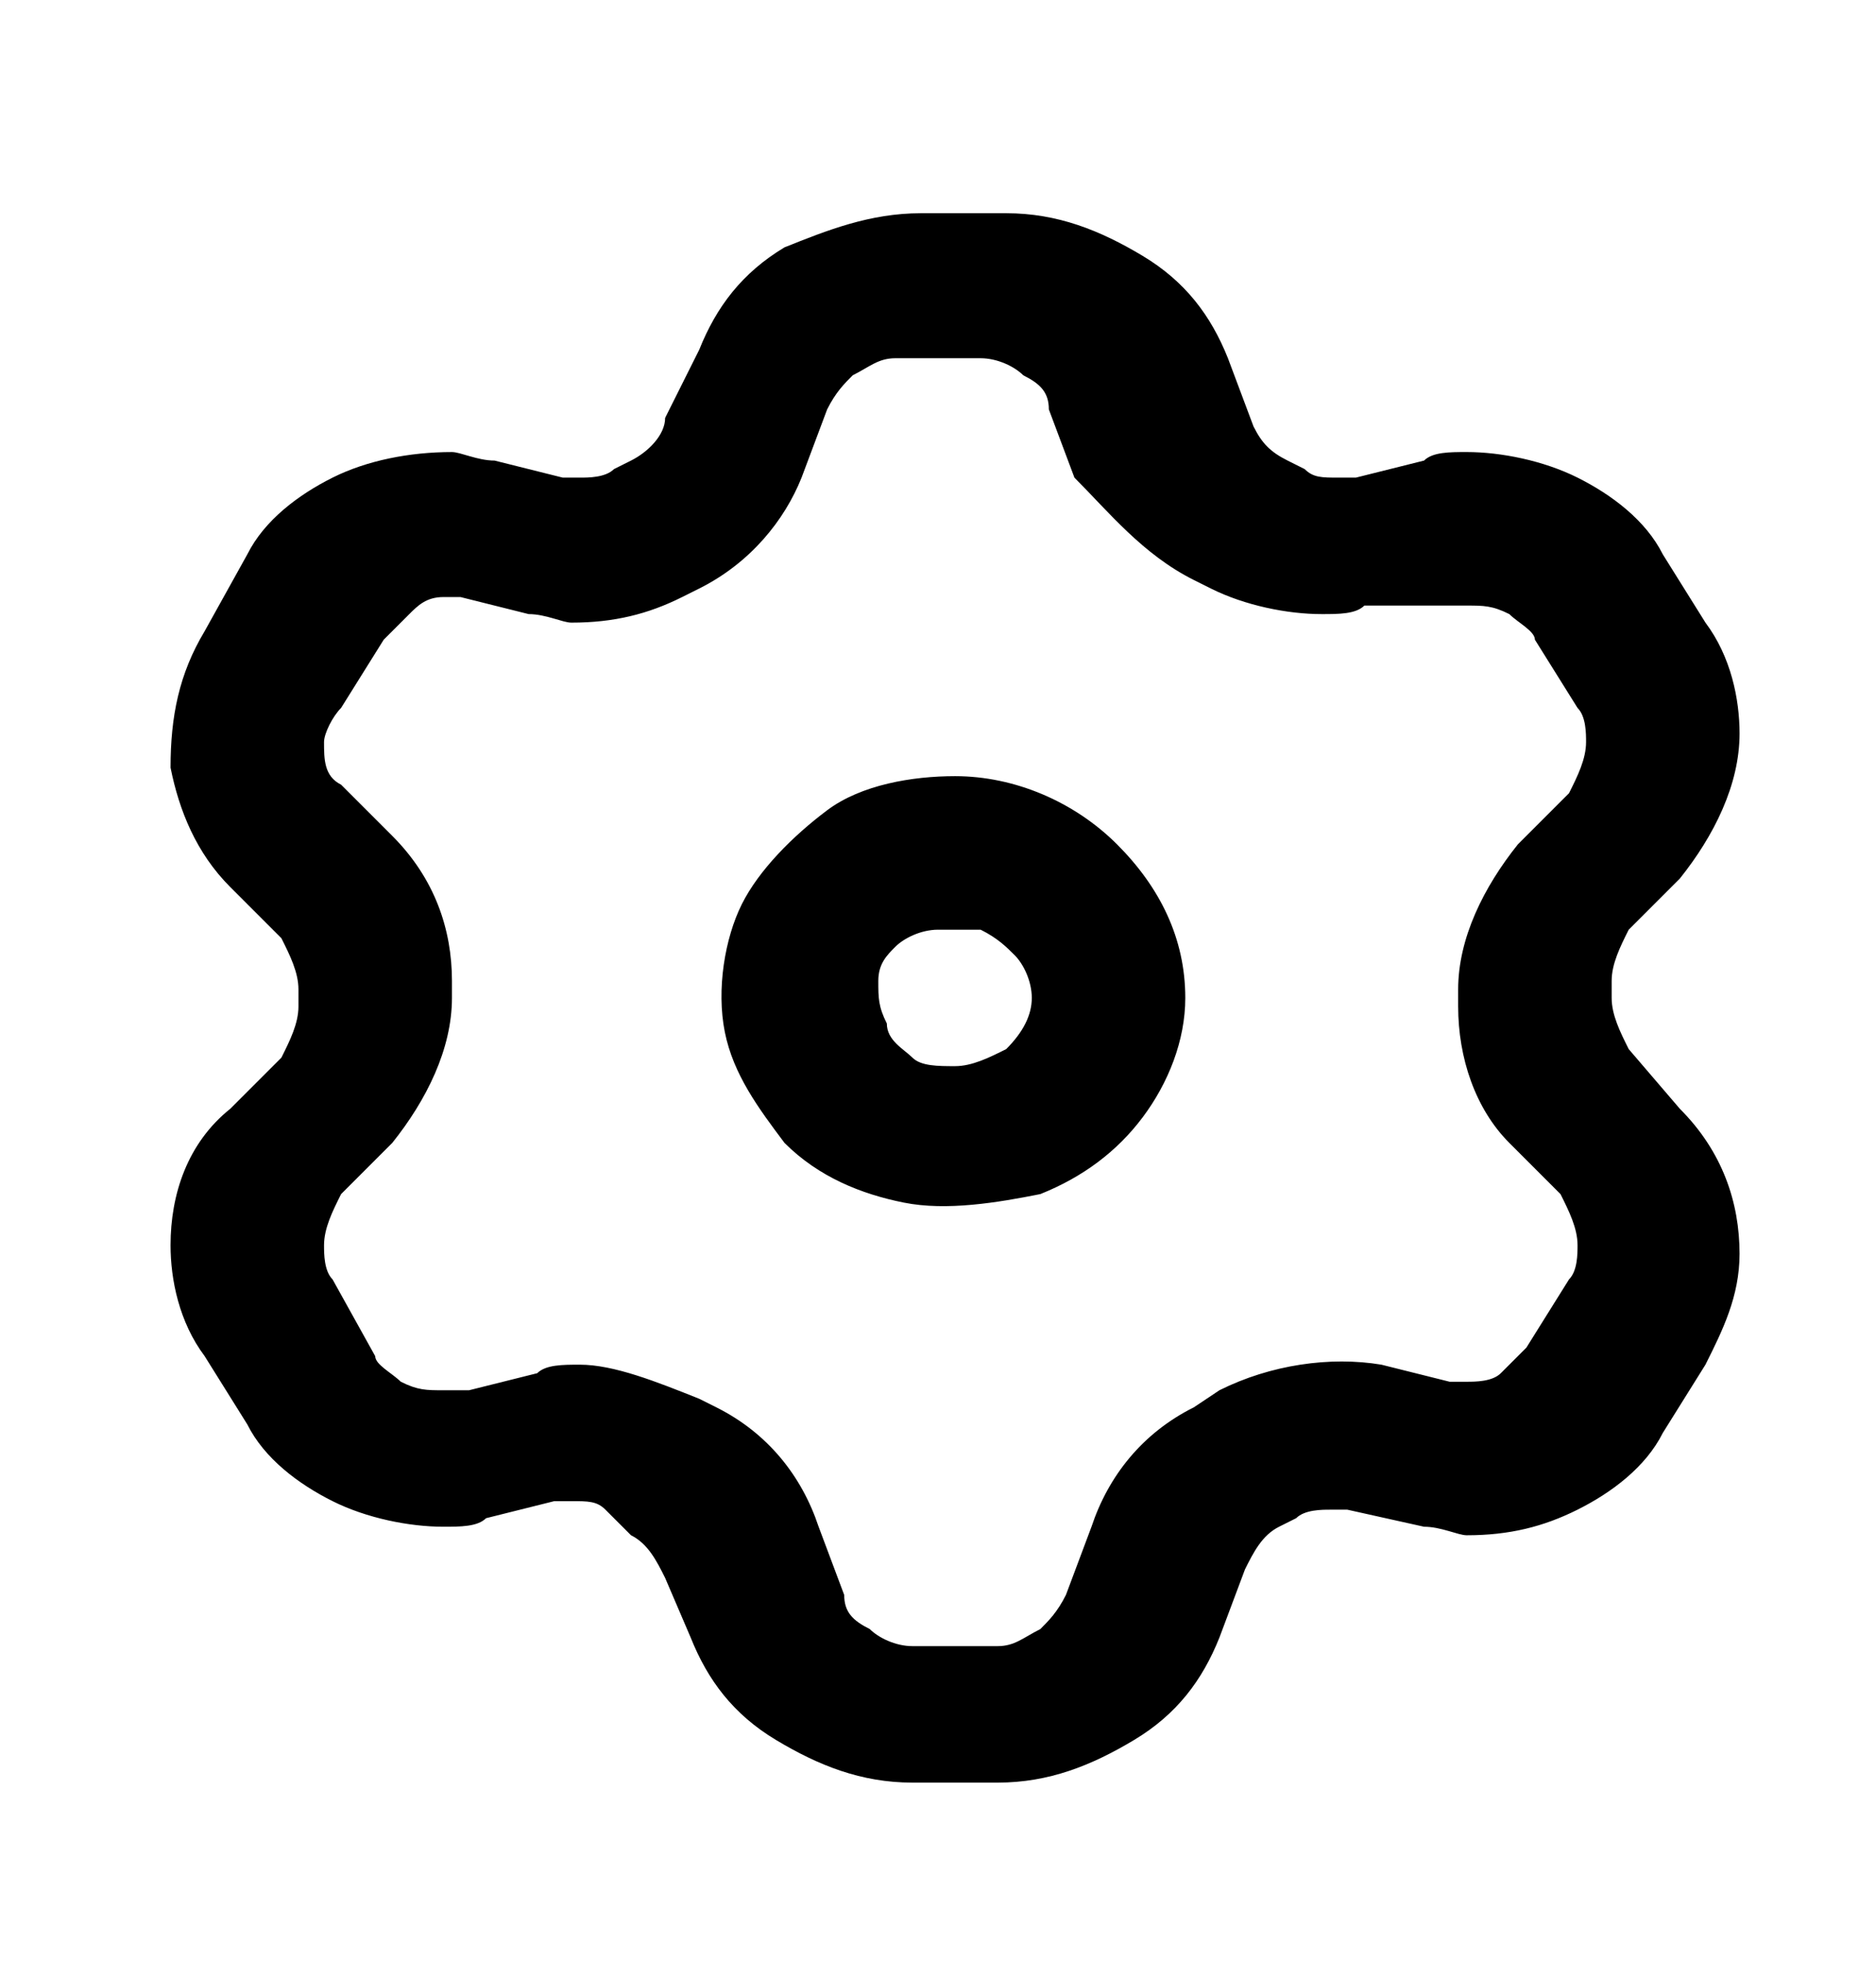 <?xml version="1.0" encoding="utf-8"?>
<!-- Generator: Adobe Illustrator 28.2.0, SVG Export Plug-In . SVG Version: 6.00 Build 0)  -->
<svg version="1.1" id="圖層_1" xmlns="http://www.w3.org/2000/svg" xmlns:xlink="http://www.w3.org/1999/xlink" x="0px" y="0px"
	 viewBox="0 0 22 23" style="enable-background:new 0 0 22 23;" xml:space="preserve">
<path d="M11.2,9.1c-0.5,0-1.1,0.1-1.5,0.4c-0.4,0.3-0.8,0.7-1,1.1s-0.3,1-0.2,1.5c0.1,0.5,0.4,0.9,0.7,1.3c0.4,0.4,0.9,0.6,1.4,0.7
	c0.5,0.1,1.1,0,1.6-0.1c0.5-0.2,0.9-0.5,1.2-0.9c0.3-0.4,0.5-0.9,0.5-1.4c0-0.7-0.3-1.3-0.8-1.8C12.6,9.4,11.9,9.1,11.2,9.1z
	 M11.2,12.5c-0.2,0-0.4,0-0.5-0.1s-0.3-0.2-0.3-0.4c-0.1-0.2-0.1-0.3-0.1-0.5c0-0.2,0.1-0.3,0.2-0.4c0.1-0.1,0.3-0.2,0.5-0.2
	c0.2,0,0.4,0,0.5,0c0.2,0.1,0.3,0.2,0.4,0.3c0.1,0.1,0.2,0.3,0.2,0.5c0,0.2-0.1,0.4-0.3,0.6C11.6,12.4,11.4,12.5,11.2,12.5z
	 M19.1,12.3c-0.1-0.2-0.2-0.4-0.2-0.6v-0.2c0-0.2,0.1-0.4,0.2-0.6l0.6-0.6c0.4-0.5,0.7-1.1,0.7-1.7c0-0.4-0.1-0.9-0.4-1.3l-0.5-0.8
	c-0.2-0.4-0.6-0.7-1-0.9c-0.4-0.2-0.9-0.3-1.3-0.3c-0.2,0-0.4,0-0.5,0.1l-0.8,0.2h-0.2c-0.2,0-0.3,0-0.4-0.1l-0.2-0.1
	c-0.2-0.1-0.3-0.2-0.4-0.4l-0.3-0.8c-0.2-0.5-0.5-0.9-1-1.2c-0.5-0.3-1-0.5-1.6-0.5h-1c-0.6,0-1.1,0.2-1.6,0.4
	c-0.5,0.3-0.8,0.7-1,1.2L7.8,4.9C7.8,5.1,7.6,5.3,7.4,5.4L7.2,5.5C7.1,5.6,6.9,5.6,6.8,5.6H6.6L5.8,5.4c-0.2,0-0.4-0.1-0.5-0.1
	c-0.5,0-1,0.1-1.4,0.3c-0.4,0.2-0.8,0.5-1,0.9L2.4,7.4C2.1,7.9,2,8.4,2,9c0.1,0.5,0.3,1,0.7,1.4L3.3,11c0.1,0.2,0.2,0.4,0.2,0.6v0.2
	c0,0.2-0.1,0.4-0.2,0.6l-0.6,0.6C2.2,13.4,2,14,2,14.6c0,0.4,0.1,0.9,0.4,1.3l0.5,0.8c0.2,0.4,0.6,0.7,1,0.9
	c0.4,0.2,0.9,0.3,1.3,0.3c0.2,0,0.4,0,0.5-0.1l0.8-0.2h0.2c0.2,0,0.3,0,0.4,0.1L7.4,18c0.2,0.1,0.3,0.3,0.4,0.5l0.3,0.7
	c0.2,0.5,0.5,0.9,1,1.2c0.5,0.3,1,0.5,1.6,0.5h1c0.6,0,1.1-0.2,1.6-0.5c0.5-0.3,0.8-0.7,1-1.2l0.3-0.8c0.1-0.2,0.2-0.4,0.4-0.5
	l0.2-0.1c0.1-0.1,0.3-0.1,0.4-0.1h0.2l0.9,0.2c0.2,0,0.4,0.1,0.5,0.1c0.5,0,0.9-0.1,1.3-0.3s0.8-0.5,1-0.9l0.5-0.8
	c0.2-0.4,0.4-0.8,0.4-1.3c0-0.6-0.2-1.2-0.7-1.7L19.1,12.3z M17.7,13.4l0.6,0.6c0.1,0.2,0.2,0.4,0.2,0.6c0,0.1,0,0.3-0.1,0.4
	l-0.5,0.8c-0.1,0.1-0.2,0.2-0.3,0.3c-0.1,0.1-0.3,0.1-0.4,0.1H17l-0.8-0.2c-0.6-0.1-1.3,0-1.9,0.3L14,16.5c-0.6,0.3-1,0.8-1.2,1.4
	l-0.3,0.8c-0.1,0.2-0.2,0.3-0.3,0.4c-0.2,0.1-0.3,0.2-0.5,0.2h-1c-0.2,0-0.4-0.1-0.5-0.2c-0.2-0.1-0.3-0.2-0.3-0.4l-0.3-0.8
	c-0.2-0.6-0.6-1.1-1.2-1.4l-0.2-0.1C7.7,16.2,7.2,16,6.8,16c-0.2,0-0.4,0-0.5,0.1l-0.8,0.2H5.2c-0.2,0-0.3,0-0.5-0.1
	c-0.1-0.1-0.3-0.2-0.3-0.3L3.9,15c-0.1-0.1-0.1-0.3-0.1-0.4c0-0.2,0.1-0.4,0.2-0.6l0.6-0.6c0.4-0.5,0.7-1.1,0.7-1.7v-0.2
	c0-0.6-0.2-1.2-0.7-1.7L4,9.2C3.8,9.1,3.8,8.9,3.8,8.7c0-0.1,0.1-0.3,0.2-0.4l0.5-0.8c0.1-0.1,0.2-0.2,0.3-0.3C4.9,7.1,5,7,5.2,7
	h0.2l0.8,0.2c0.2,0,0.4,0.1,0.5,0.1c0.5,0,0.9-0.1,1.3-0.3l0.2-0.1c0.6-0.3,1-0.8,1.2-1.3l0.3-0.8c0.1-0.2,0.2-0.3,0.3-0.4
	c0.2-0.1,0.3-0.2,0.5-0.2h1c0.2,0,0.4,0.1,0.5,0.2c0.2,0.1,0.3,0.2,0.3,0.4l0.3,0.8C13,6,13.4,6.5,14,6.8l0.2,0.1
	c0.4,0.2,0.9,0.3,1.3,0.3c0.2,0,0.4,0,0.5-0.1L17,7.1h0.2c0.2,0,0.3,0,0.5,0.1c0.1,0.1,0.3,0.2,0.3,0.3l0.5,0.8
	c0.1,0.1,0.1,0.3,0.1,0.4c0,0.2-0.1,0.4-0.2,0.6l-0.6,0.6c-0.4,0.5-0.7,1.1-0.7,1.7v0.2C17.1,12.4,17.3,13,17.7,13.4"/>
</svg>
